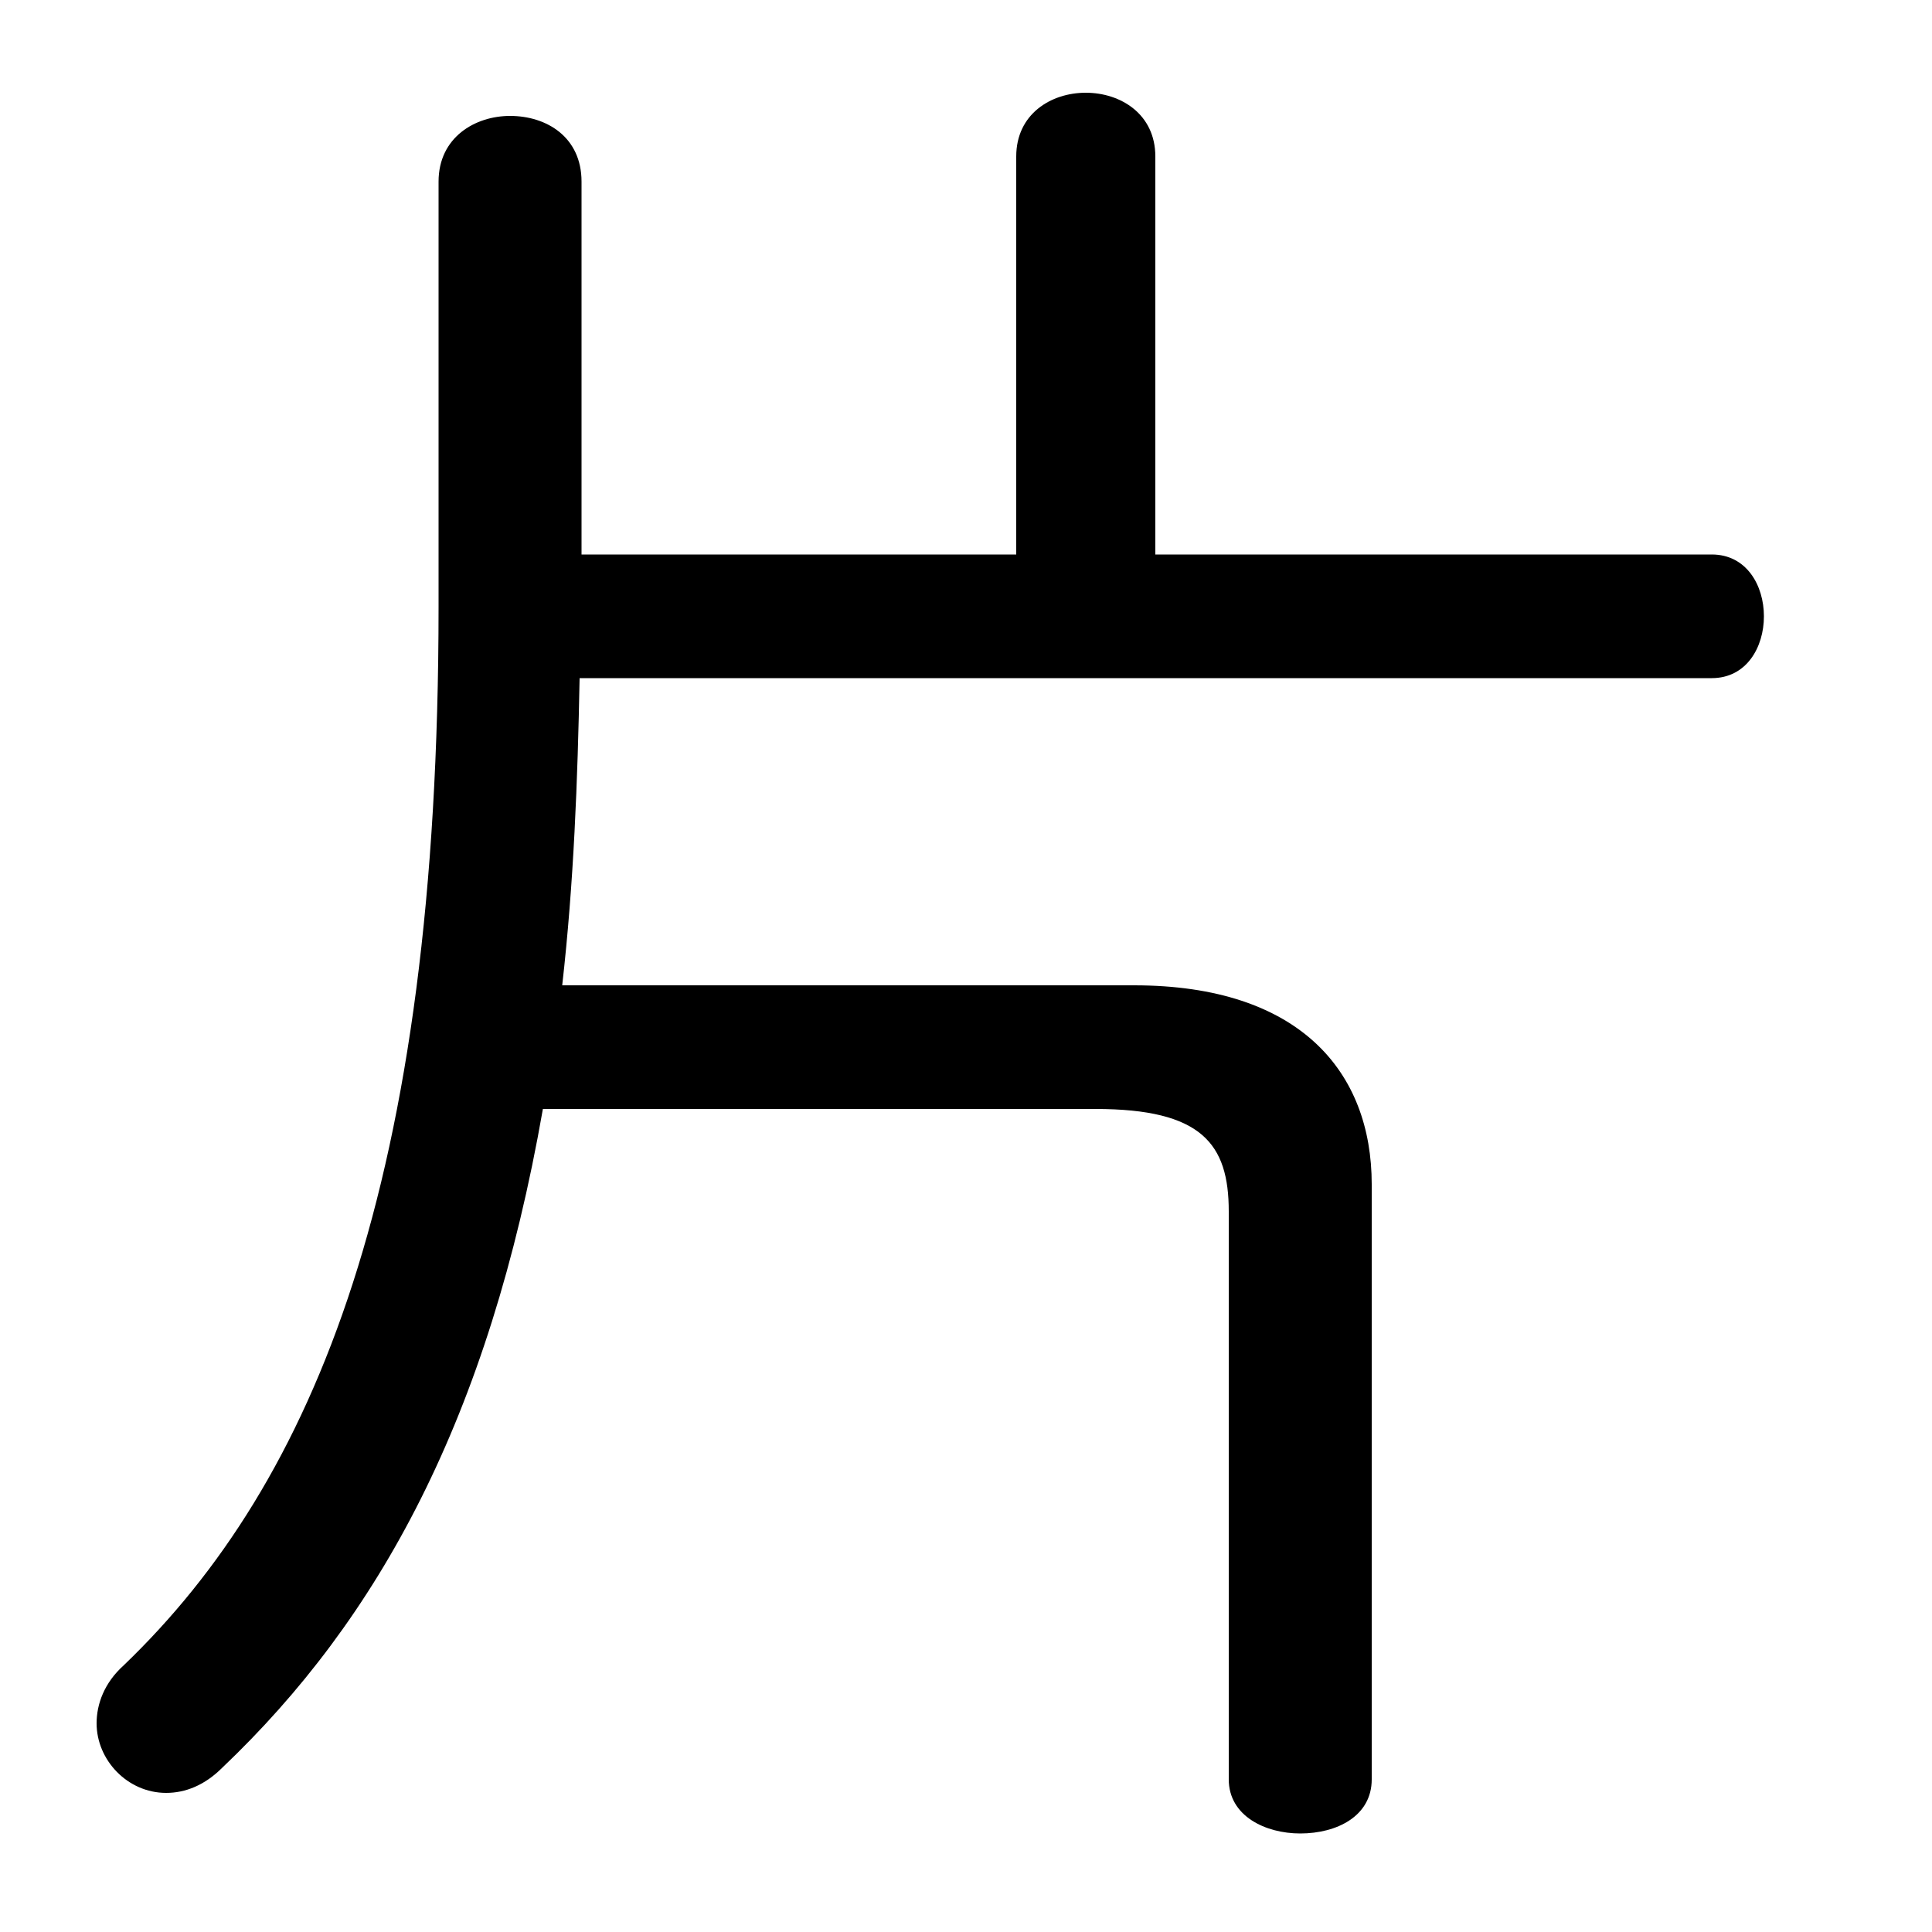 <svg xmlns="http://www.w3.org/2000/svg" viewBox="0 -44.0 50.0 50.0">
    <rect x="0" y="-44.0" width="50.0" height="50.0" fill="#808080" stroke="none"/>
    <g transform="scale(1, -1)">
        <!-- ボディの枠 -->
        <rect x="0" y="-6.0" width="50.0" height="50.0"
            stroke="white" fill="white"/>
        <!-- グリフ座標系の原点 -->
        <circle cx="0" cy="0" r="5" fill="white"/>
        <!-- グリフのアウトライン -->
        <g style="fill:black;stroke:#000000;stroke-width:0;stroke-linecap:round;stroke-linejoin:round;">
        <path d="M 28.35 15.3 C 31.1 15.3 31.8 14.4 31.8 12.65 L 31.8 -2.05 C 31.8 -3.0 32.75 -3.45 33.65 -3.45 C 34.6 -3.45 35.5 -3.0 35.5 -2.05 L 35.5 13.35 C 35.5 16.25 33.65 18.5 29.35 18.5 L 14.55 18.5 C 14.85 21.15 14.95 23.8 15.0 26.45 L 44.3 26.45 C 45.2 26.45 45.65 27.25 45.65 28.05 C 45.65 28.85 45.2 29.65 44.3 29.65 L 29.9 29.65 L 29.9 39.95 C 29.9 41.05 29.0 41.6 28.1 41.6 C 27.2 41.6 26.3 41.05 26.3 39.95 L 26.3 29.65 L 15.05 29.65 L 15.05 39.3 C 15.05 40.45 14.15 41.0 13.2 41.0 C 12.3 41.0 11.35 40.45 11.35 39.3 L 11.35 28.3 C 11.35 13.4 8.15 5.65 3.2 0.9 C 2.7 0.45 2.5 -0.1 2.5 -0.6 C 2.5 -1.55 3.3 -2.4 4.3 -2.4 C 4.8 -2.4 5.3 -2.2 5.75 -1.75 C 9.8 2.1 12.65 7.3 14.05 15.3 Z"/>
    </g>
    </g>
</svg>

